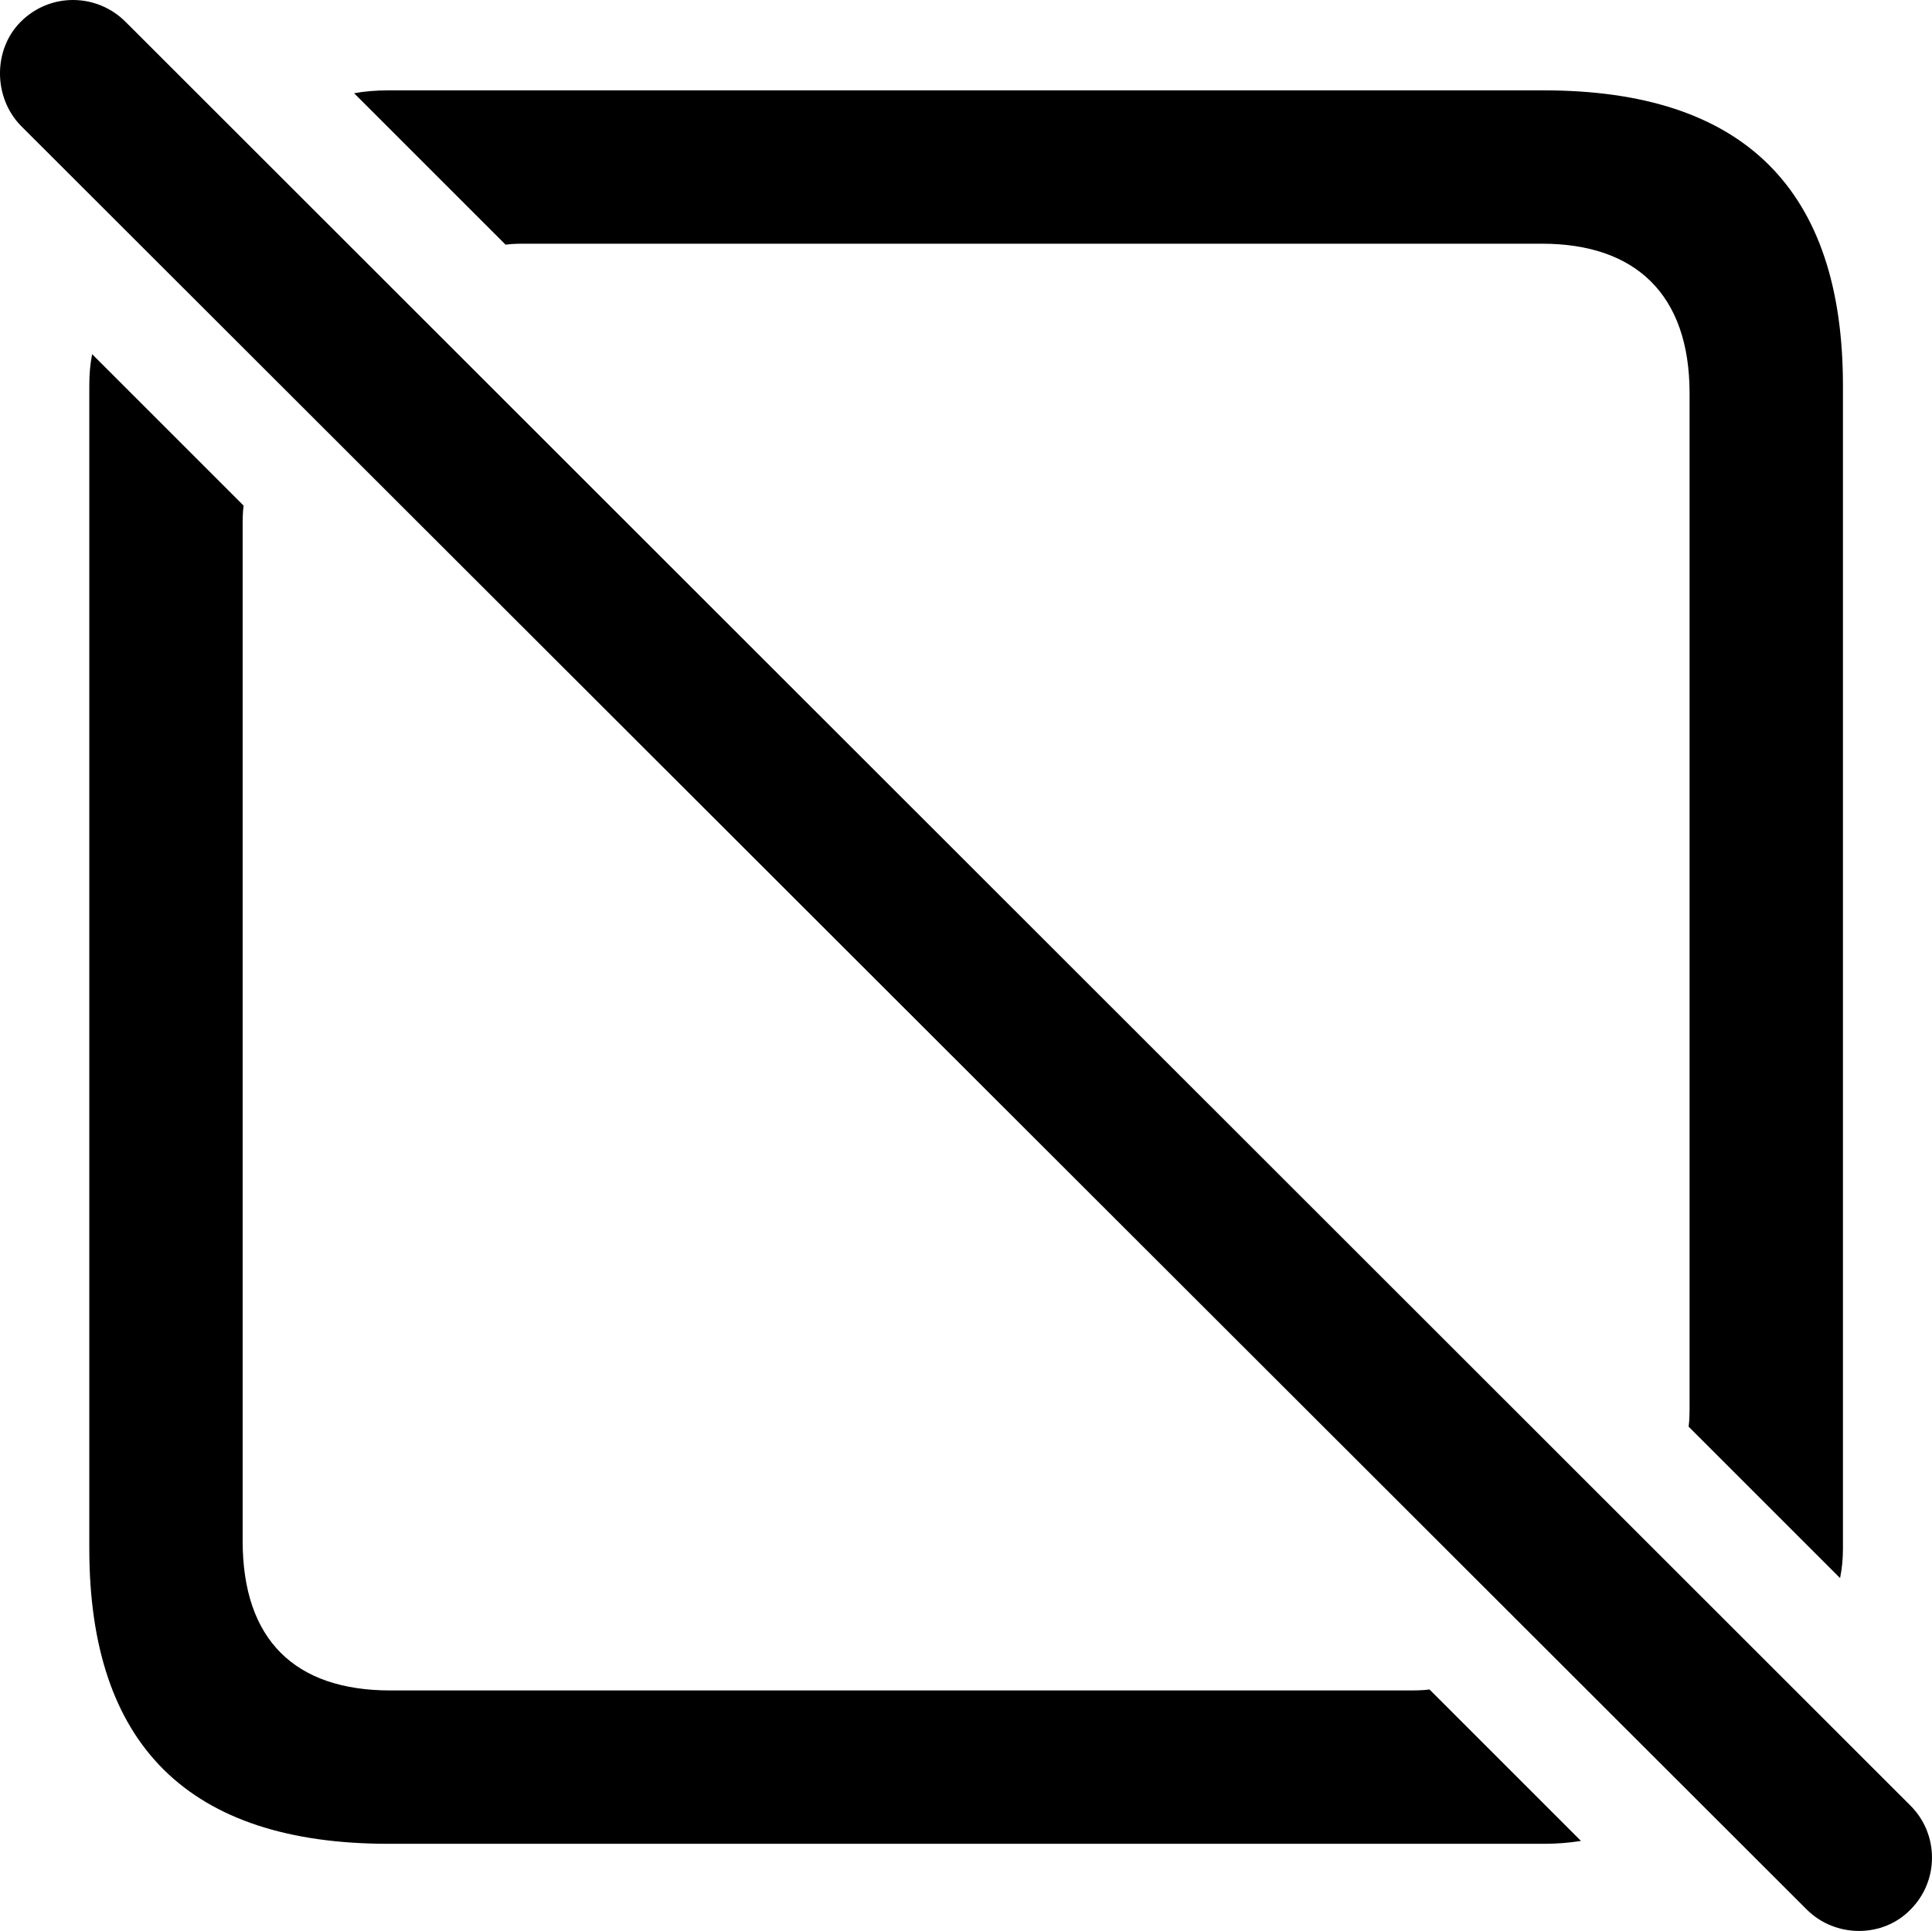 <?xml version="1.0" encoding="UTF-8" standalone="no"?>
<svg xmlns="http://www.w3.org/2000/svg"
     width="990.356" height="989.93"
     viewBox="0 0 990.356 989.93"
     fill="currentColor">
  <path d="M926.146 978.946C940.796 993.596 965.206 993.596 979.366 978.946C994.016 964.296 994.016 940.366 979.366 925.726L64.326 11.166C49.686 -3.474 25.756 -3.964 10.616 11.166C-3.544 25.326 -3.544 49.746 10.616 64.396ZM791.386 46.326H199.096C192.746 46.326 186.886 46.816 181.516 47.796L259.156 125.426C262.576 124.936 266.476 124.936 270.386 124.936H790.406C838.256 124.936 866.086 150.816 866.086 201.596V720.156C866.086 723.576 866.086 727.966 865.596 731.386L943.236 809.026C944.216 804.136 944.706 799.256 944.706 793.886V197.696C944.706 97.106 893.916 46.326 791.386 46.326ZM199.096 945.256H791.386C798.216 945.256 804.076 944.766 810.426 943.786L732.786 866.146C729.366 866.636 724.976 866.636 721.556 866.636H200.076C151.246 866.636 124.386 840.756 124.386 789.976V270.446C124.386 266.546 124.386 262.636 124.876 259.216L47.236 181.576C46.266 186.466 45.776 191.346 45.776 197.696V793.886C45.776 894.956 97.046 945.256 199.096 945.256Z"/>
</svg>